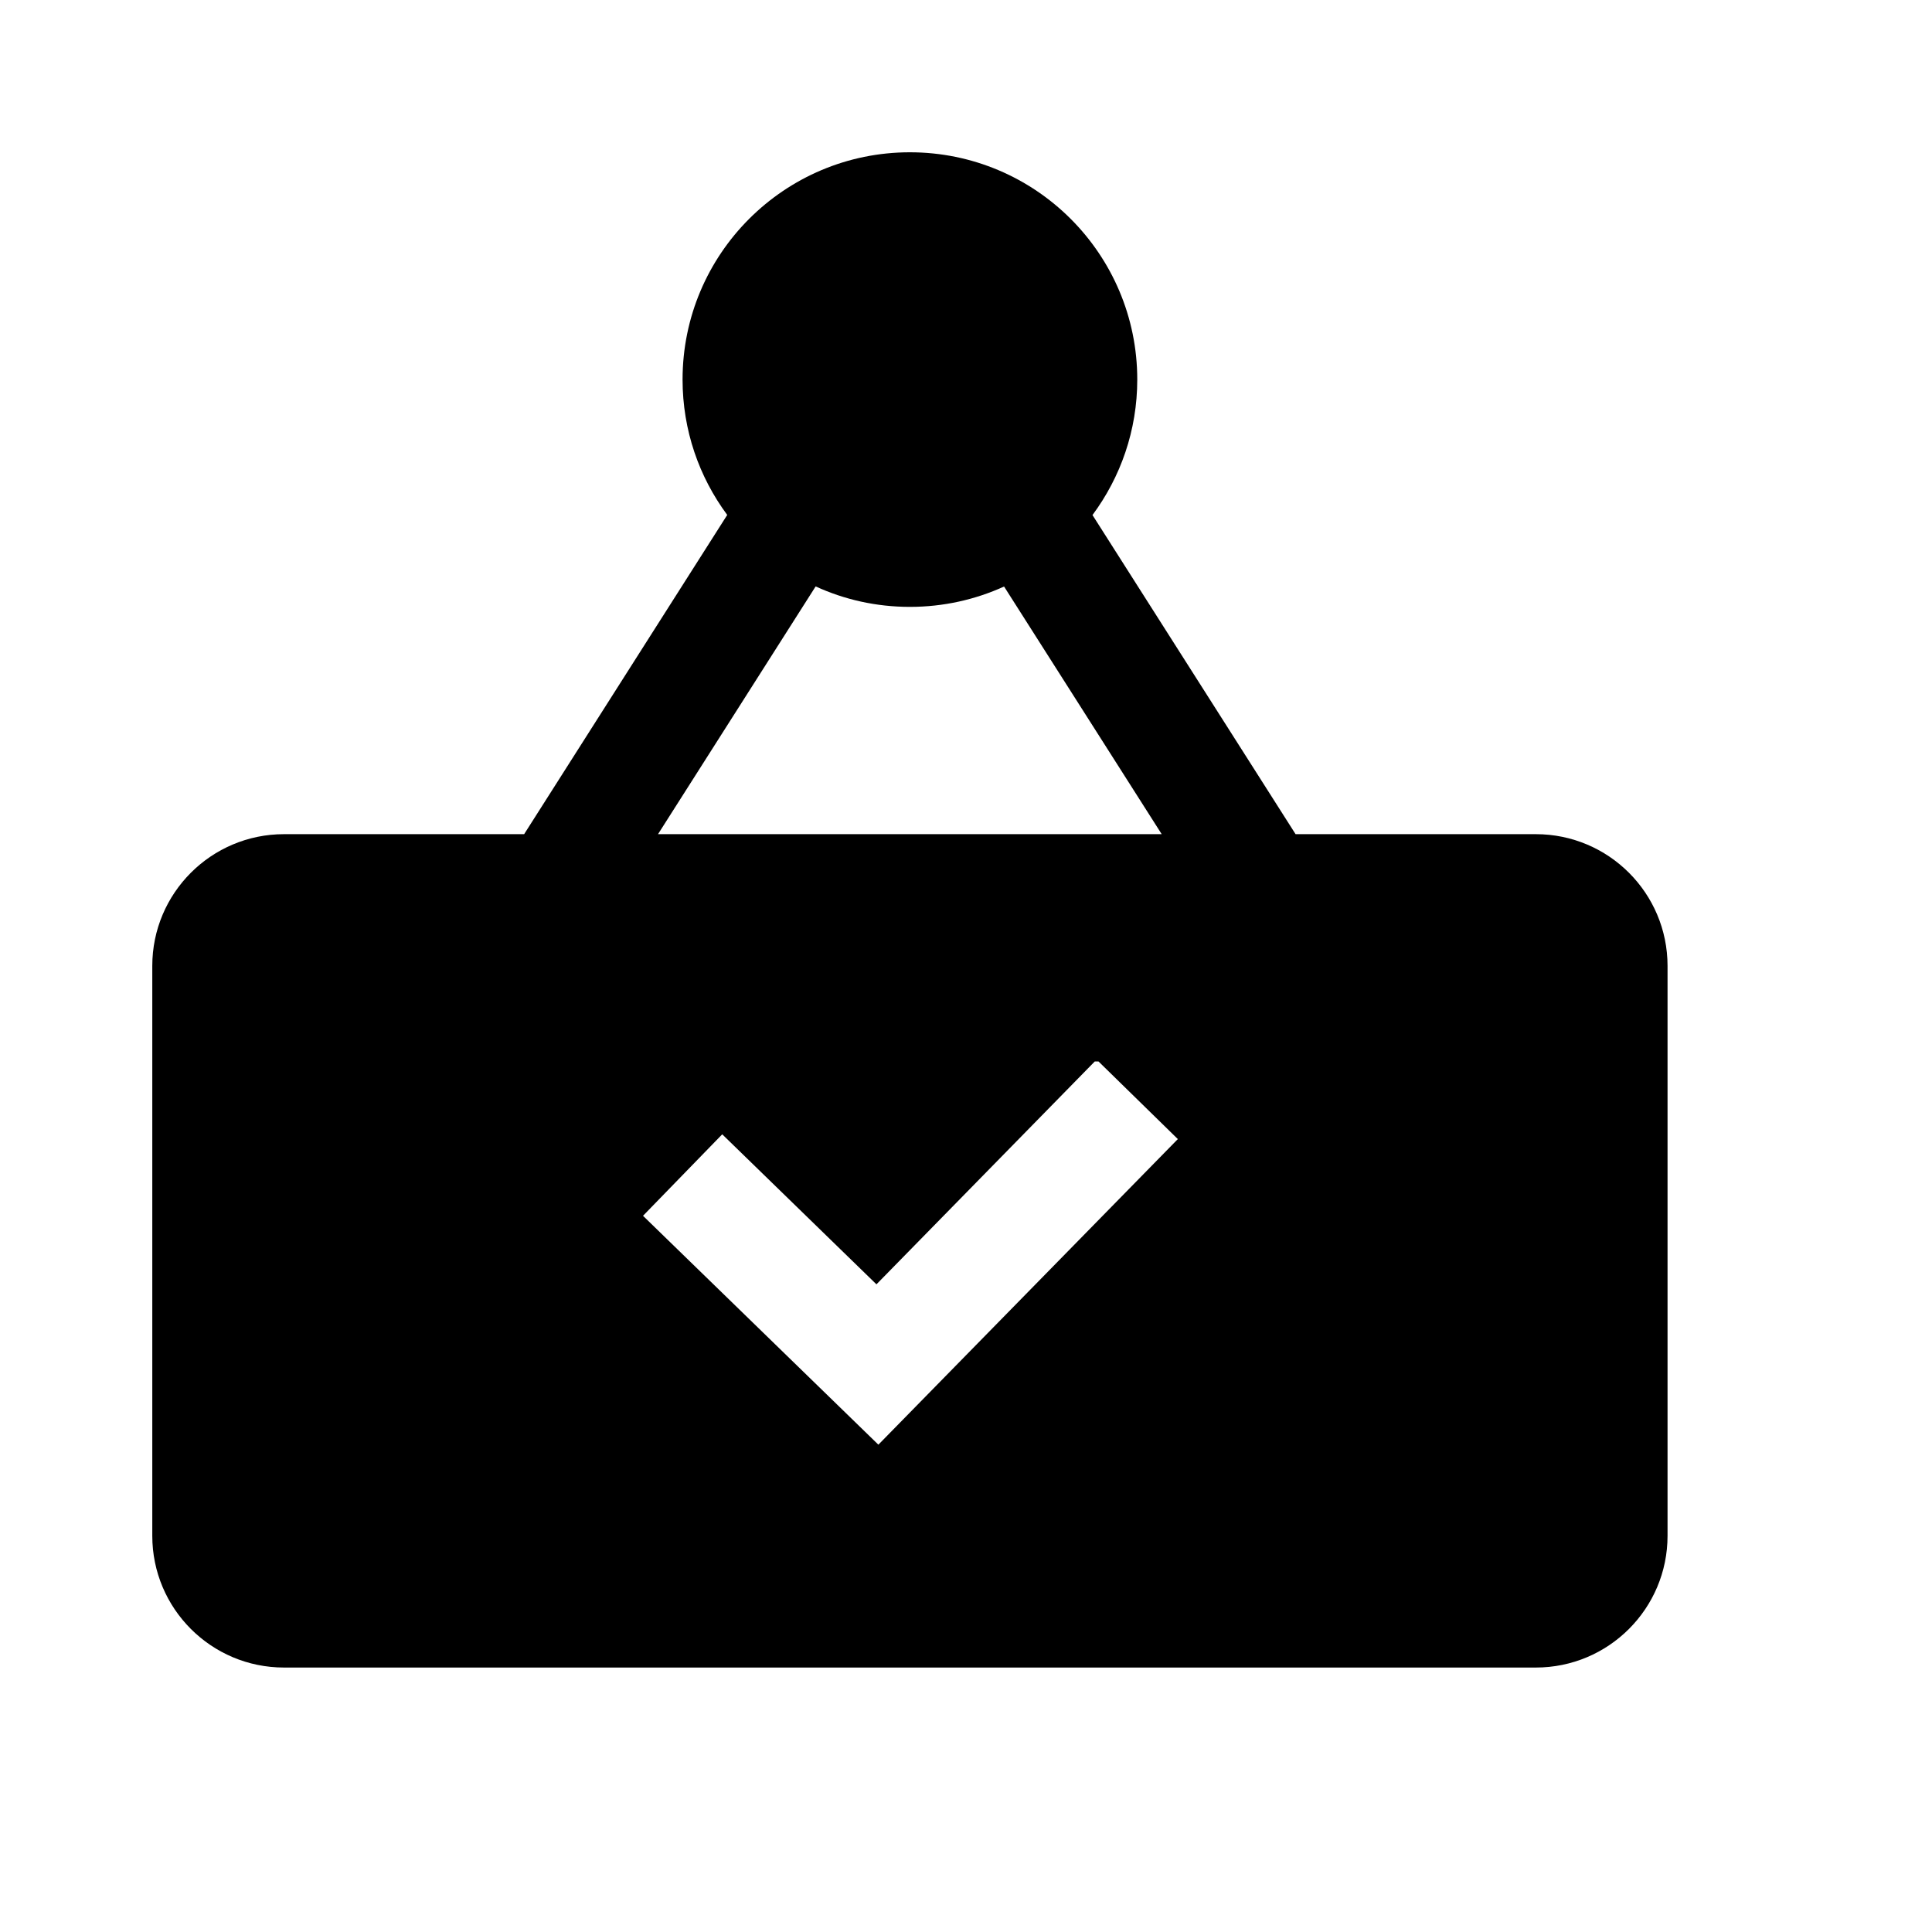 <svg xmlns="http://www.w3.org/2000/svg" width="17" height="17" viewBox="0 0 17 17" fill="none"><rect width="17" height="17" fill="none"/>
<path fill-rule="evenodd" clip-rule="evenodd" d="M10.007 3.34C10.007 3.787 9.86 4.199 9.613 4.532L11.4 7.34H13.514C14.154 7.34 14.673 7.859 14.673 8.499V13.514C14.673 14.154 14.154 14.673 13.514 14.673H2.499C1.859 14.673 1.34 14.154 1.34 13.514V8.499C1.34 7.859 1.859 7.34 2.499 7.34H4.612L6.399 4.531C6.152 4.198 6.006 3.786 6.006 3.34C6.006 2.235 6.902 1.34 8.006 1.34C9.111 1.34 10.007 2.235 10.007 3.34ZM10.222 7.34H5.79L7.177 5.16C7.43 5.276 7.71 5.34 8.006 5.34C8.302 5.34 8.582 5.276 8.835 5.161L10.222 7.34ZM9.633 9.34L7.712 11.301L6.355 9.981L5.658 10.698L7.729 12.712L10.364 10.023L9.666 9.34H9.633Z" fill="black"/>
</svg>
